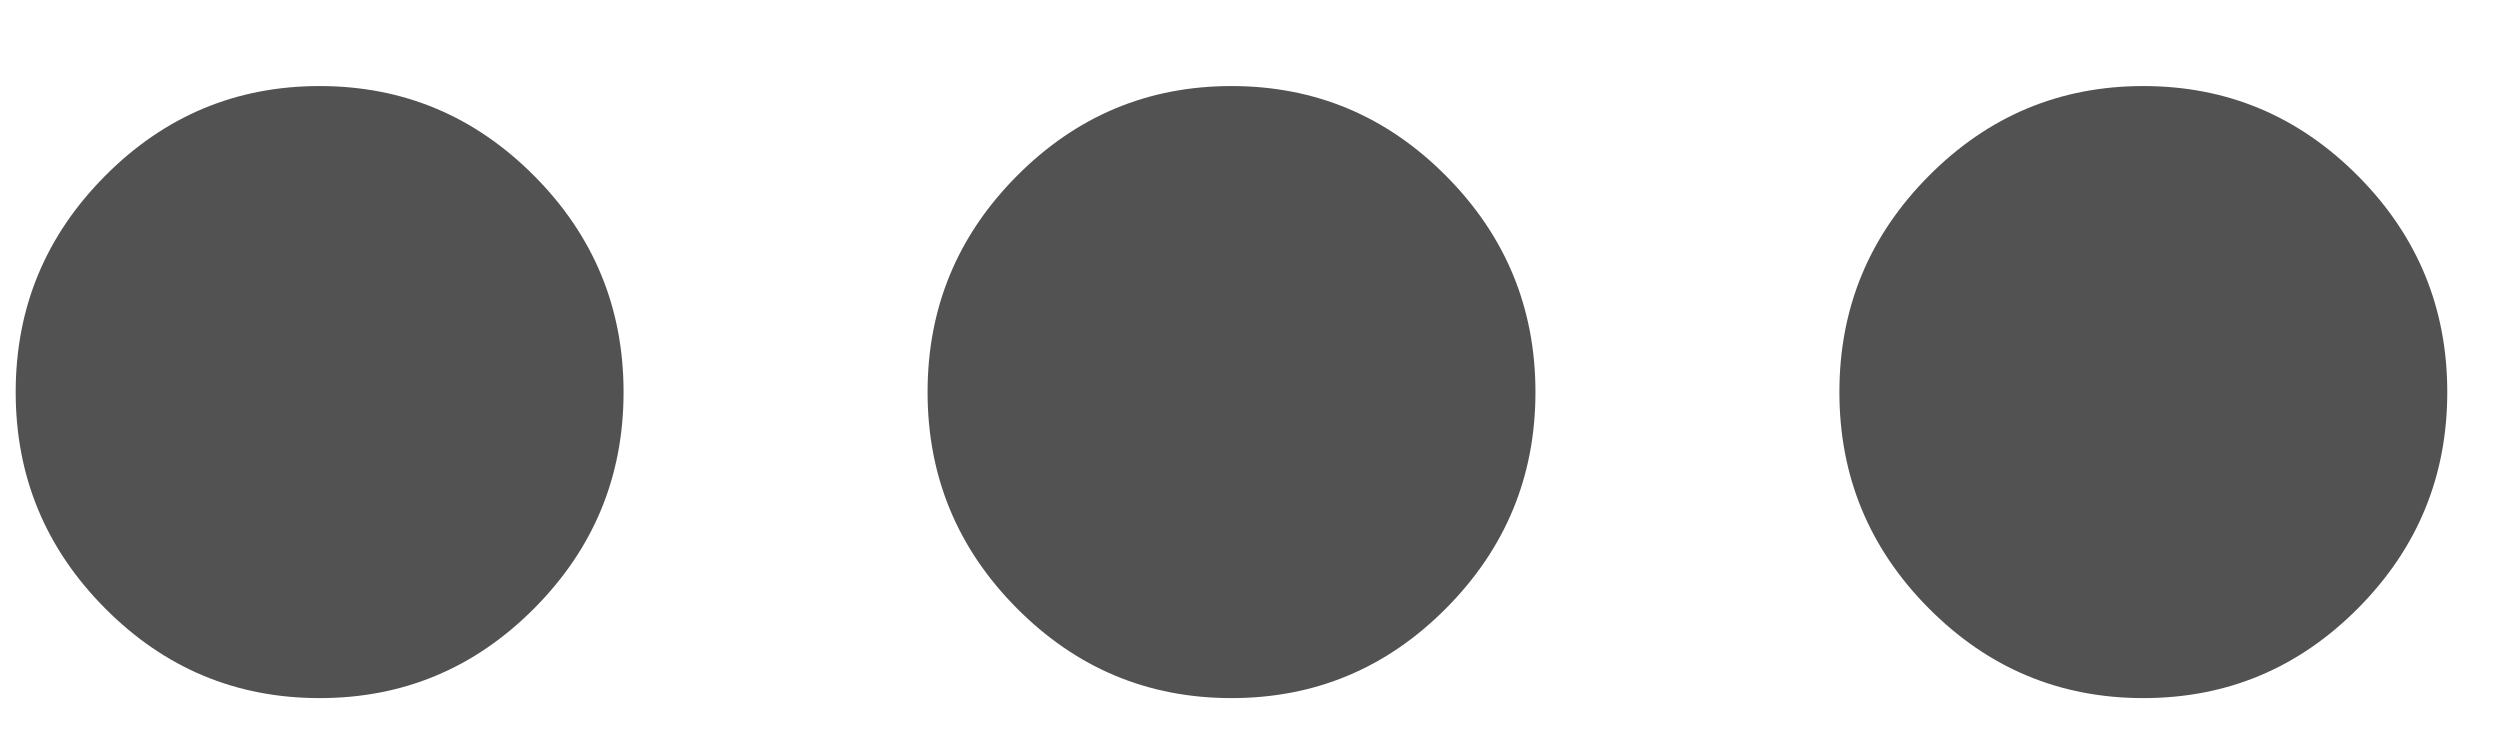   <svg
                        width="34"
                        height="10"
                        viewBox="0 0 33 9"
                        fill="none"
                        xmlns="http://www.w3.org/2000/svg"
                      >
                        <path
                          d="M4.219 8.862C3.116 8.862 2.171 8.467 1.386 7.676C0.6 6.885 0.207 5.934 0.207 4.823C0.207 3.712 0.6 2.761 1.386 1.97C2.171 1.179 3.116 0.783 4.219 0.783C5.323 0.783 6.267 1.179 7.053 1.97C7.839 2.761 8.231 3.712 8.231 4.823C8.231 5.934 7.839 6.885 7.053 7.676C6.267 8.467 5.323 8.862 4.219 8.862ZM16.256 8.862C15.152 8.862 14.208 8.467 13.422 7.676C12.636 6.885 12.244 5.934 12.244 4.823C12.244 3.712 12.636 2.761 13.422 1.97C14.208 1.179 15.152 0.783 16.256 0.783C17.359 0.783 18.304 1.179 19.089 1.97C19.875 2.761 20.268 3.712 20.268 4.823C20.268 5.934 19.875 6.885 19.089 7.676C18.304 8.467 17.359 8.862 16.256 8.862ZM28.292 8.862C27.189 8.862 26.244 8.467 25.459 7.676C24.673 6.885 24.28 5.934 24.28 4.823C24.28 3.712 24.673 2.761 25.459 1.97C26.244 1.179 27.189 0.783 28.292 0.783C29.396 0.783 30.34 1.179 31.126 1.97C31.912 2.761 32.304 3.712 32.304 4.823C32.304 5.934 31.912 6.885 31.126 7.676C30.34 8.467 29.396 8.862 28.292 8.862Z"
                          fill="#525252"
                        />
                      </svg>